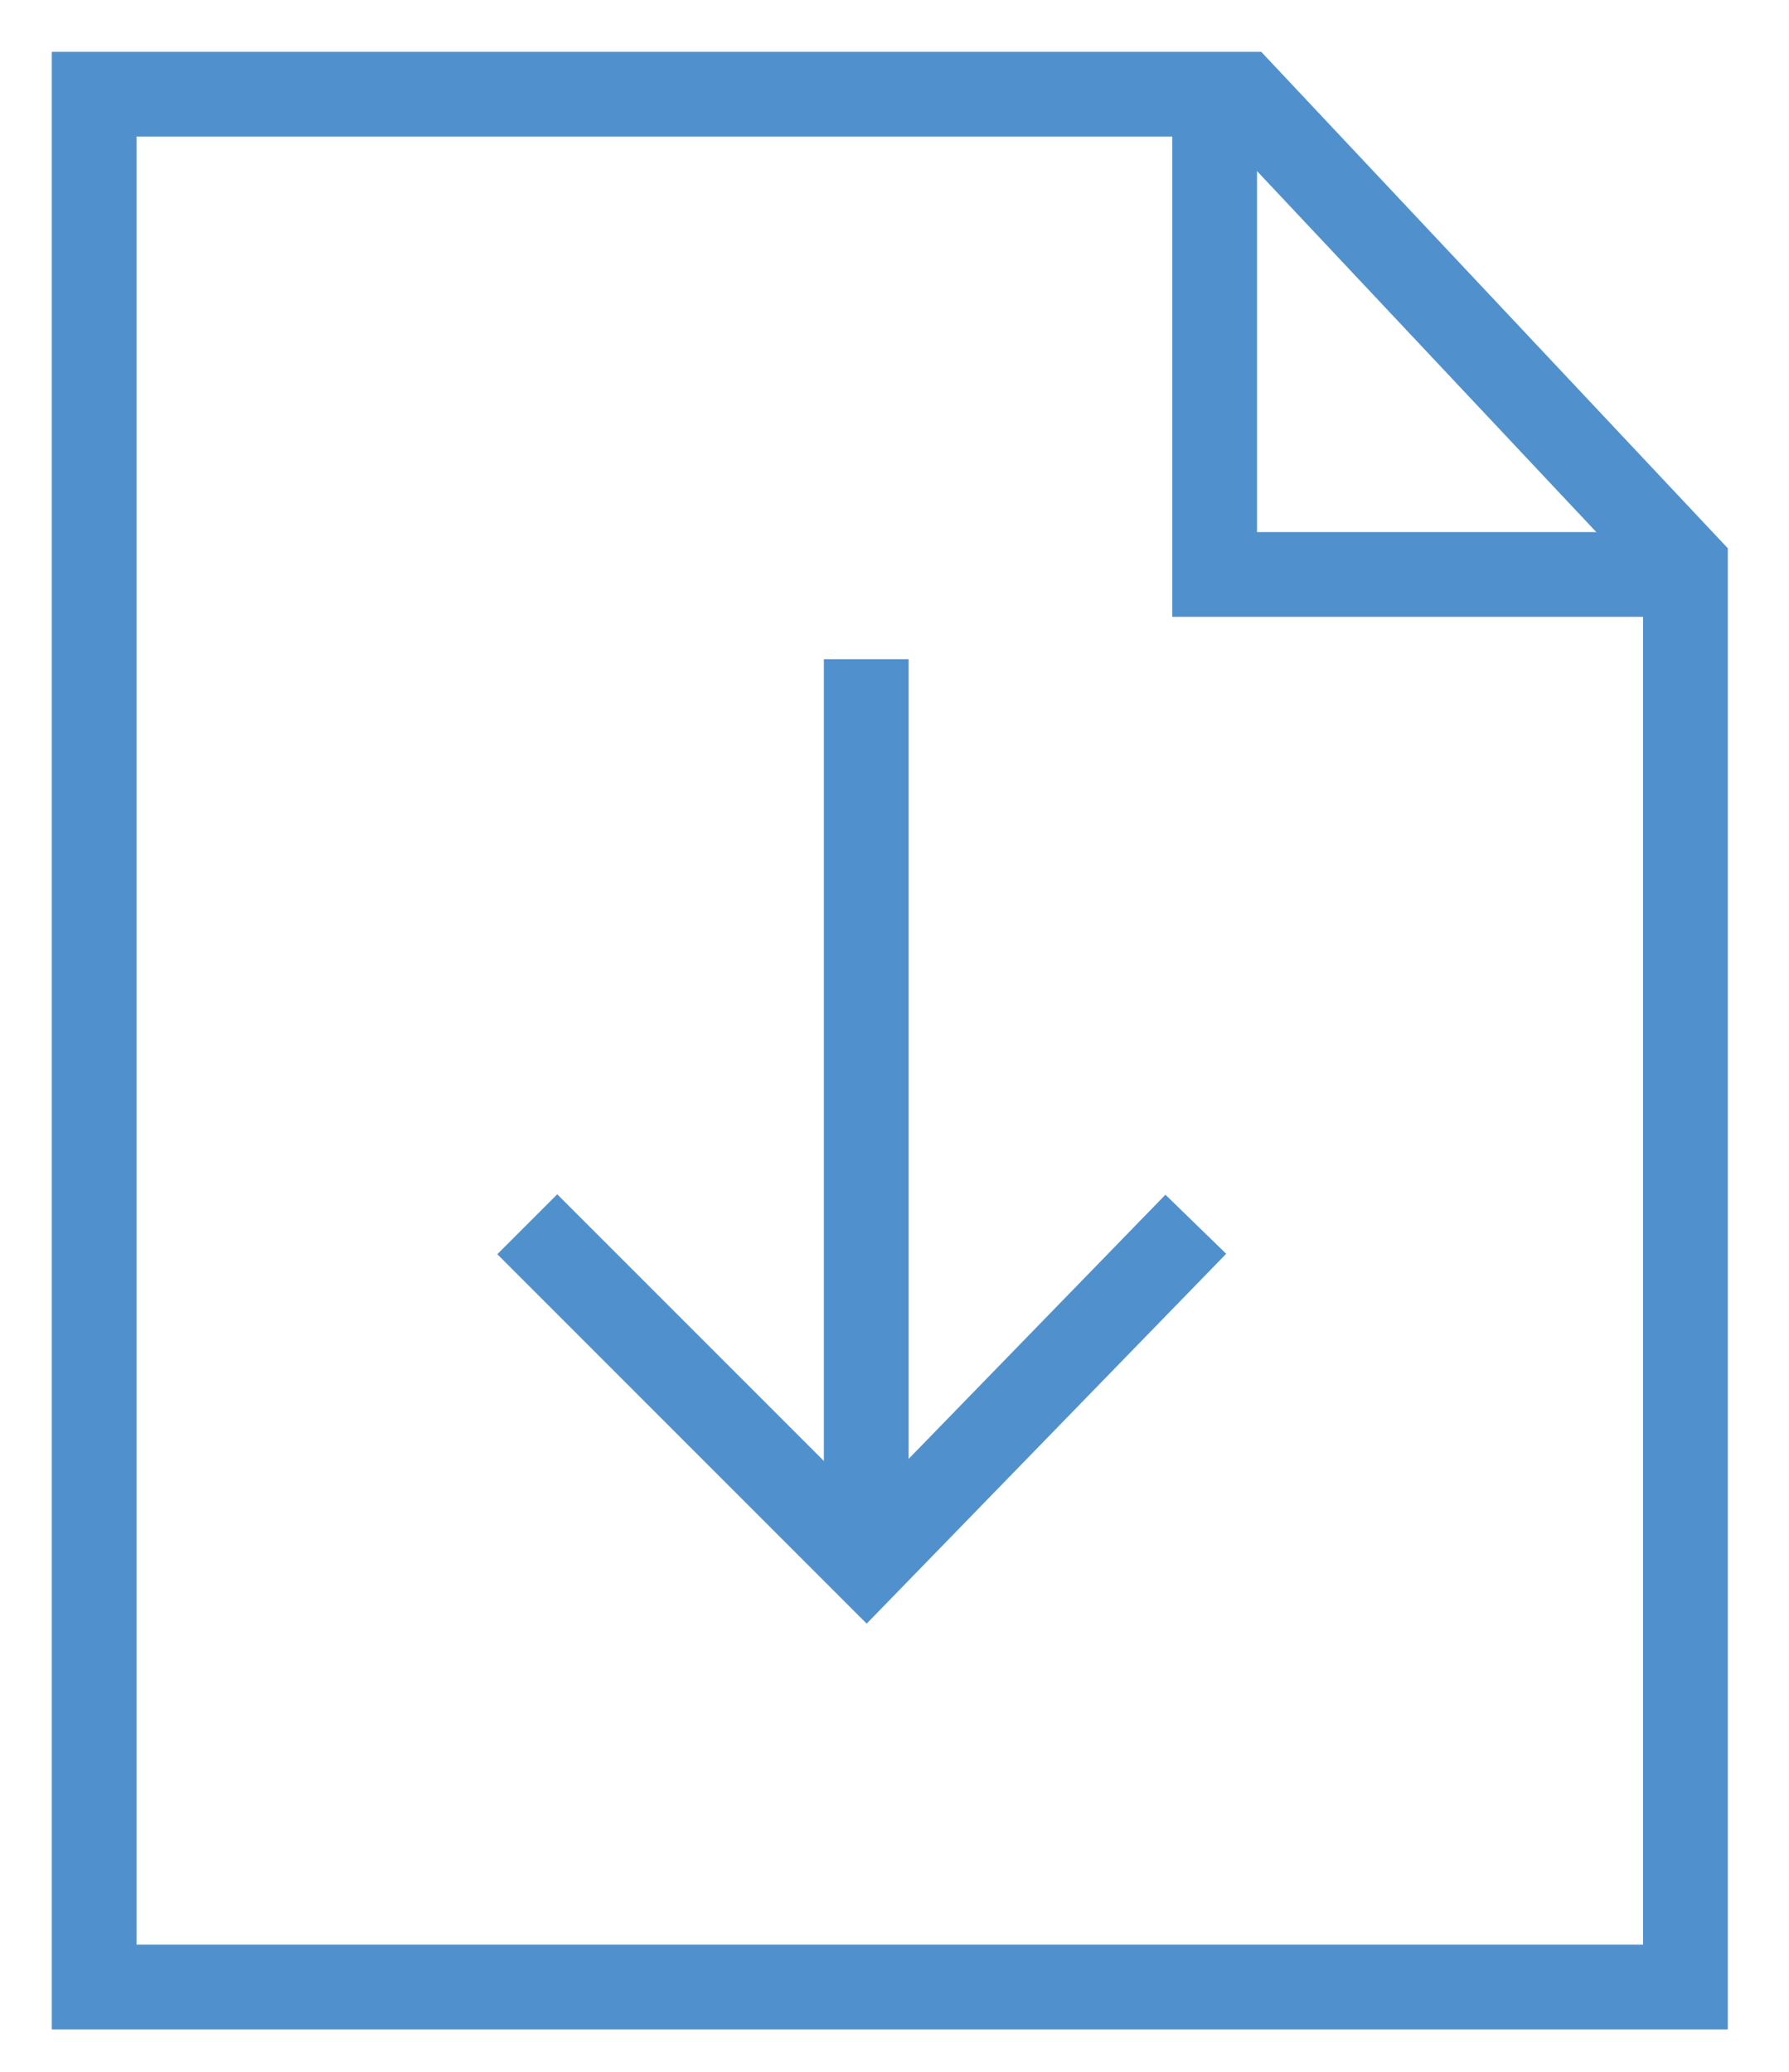<svg width="19" height="22" fill="none" xmlns="http://www.w3.org/2000/svg"><path d="M12.9 1v5.1h5" stroke="#5091CD" stroke-width=".9" stroke-miterlimit="10"/><path d="M17.9 6v15.1H1V1h12.2l4.7 5zM9.2 7v9.3" stroke="#5091CD" stroke-width=".9" stroke-miterlimit="10"/><path d="M12.7 13l-3.5 3.6L5.6 13" stroke="#5091CD" stroke-width=".9" stroke-miterlimit="10"/></svg>